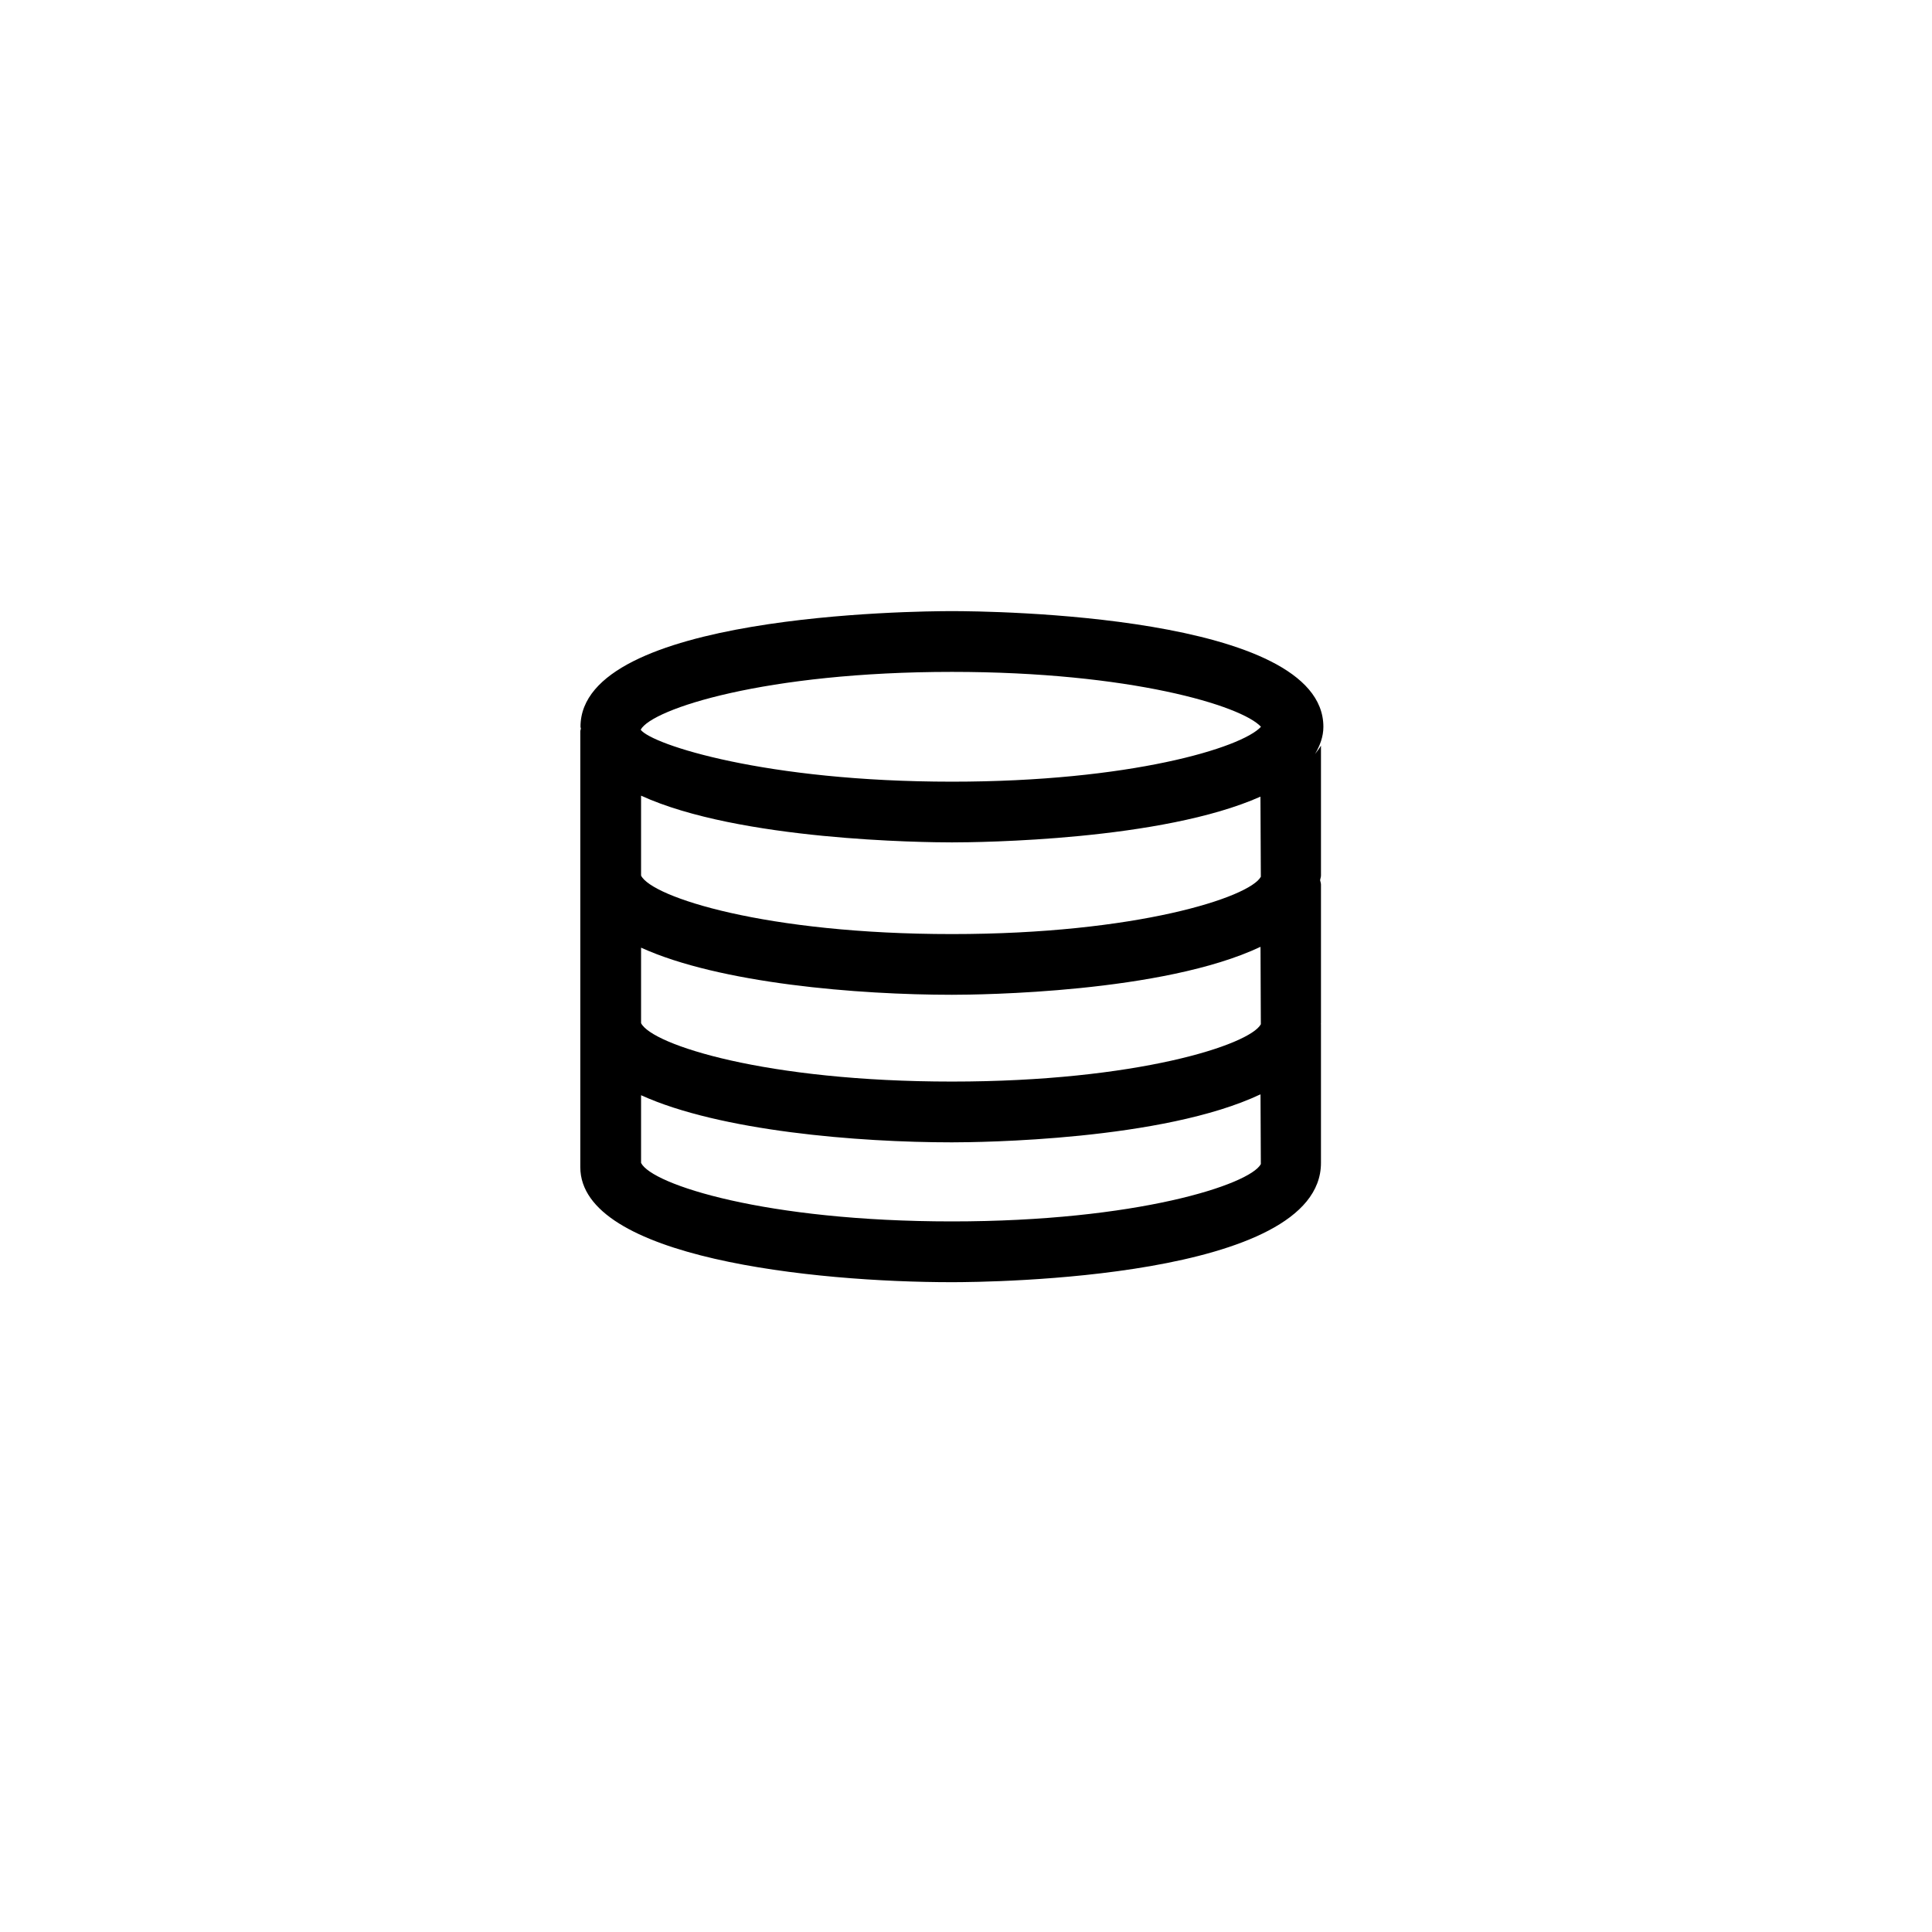 <?xml version="1.0" encoding="utf-8"?>
<!-- Generator: Adobe Illustrator 16.0.4, SVG Export Plug-In . SVG Version: 6.00 Build 0)  -->
<!DOCTYPE svg PUBLIC "-//W3C//DTD SVG 1.1//EN" "http://www.w3.org/Graphics/SVG/1.1/DTD/svg11.dtd">
<svg version="1.1" id="Layer_1" xmlns="http://www.w3.org/2000/svg" xmlns:xlink="http://www.w3.org/1999/xlink" x="0px" y="0px"
	 width="665.6px" height="665.6px" viewBox="0 0 665.6 665.6" enable-background="new 0 0 665.6 665.6" xml:space="preserve">
<path fill="none" d="M81.961,119.865h582v402h-582V119.865z"/>
<g>
	<path fill="none" d="M-122.339-174.436h990.601v990.603h-990.6L-122.339-174.436z"/>
	<path d="M327.956,420.792c-64.142,0-103.384-12.697-107.098-20.149v-23.325c27.129,12.338,74.723,16.234,107.097,16.234
		c9.501,0,72.788-0.653,106.309-16.55l0.113,24.047C430.527,408.14,391.646,420.792,327.956,420.792L327.956,420.792z
		 M327.956,231.474c61.349,0,99.781,11.618,106.466,18.912c-6.686,7.273-45.117,18.912-106.467,18.912
		c-64.254,0-103.383-12.787-107.232-17.899C224.573,244.24,263.701,231.475,327.956,231.474L327.956,231.474z M434.377,302.056
		c-3.85,7.068-42.73,19.745-106.422,19.745c-64.142,0-103.383-12.72-107.097-20.149v-27.535
		c33.725,15.444,97.529,16.097,107.097,16.097c9.501,0,72.381-0.652,106.288-15.761L434.377,302.056L434.377,302.056z
		 M434.377,352.868c-3.85,7.093-42.73,19.746-106.422,19.746c-64.142,0-103.383-12.699-107.097-20.129v-26.002
		c27.128,12.336,74.723,16.231,107.097,16.231c9.501,0,72.764-0.653,106.309-16.524L434.377,352.868L434.377,352.868z
		 M455.922,250.386c0-38.723-114.862-39.848-127.967-39.848c-13.103,0-127.967,1.125-127.967,39.848c0,0.225,0.112,0.406,0.134,0.63
		c-0.044,0.317-0.202,0.61-0.202,0.924v150.144c0,31.295,80.486,39.647,128.035,39.647c13.013,0,127.133-1.104,127.133-41.088
		v-47.729c0-0.067-0.021-0.135-0.021-0.201c0-0.092,0.023-0.159,0.023-0.227v-47.728c0-0.541-0.203-0.991-0.293-1.486
		c0.045-0.563,0.293-1.036,0.293-1.62v-44.781c-0.562,1.035-1.352,1.959-2.051,2.904
		C454.73,256.893,455.922,253.831,455.922,250.386L455.922,250.386z"/>
</g>
</svg>

